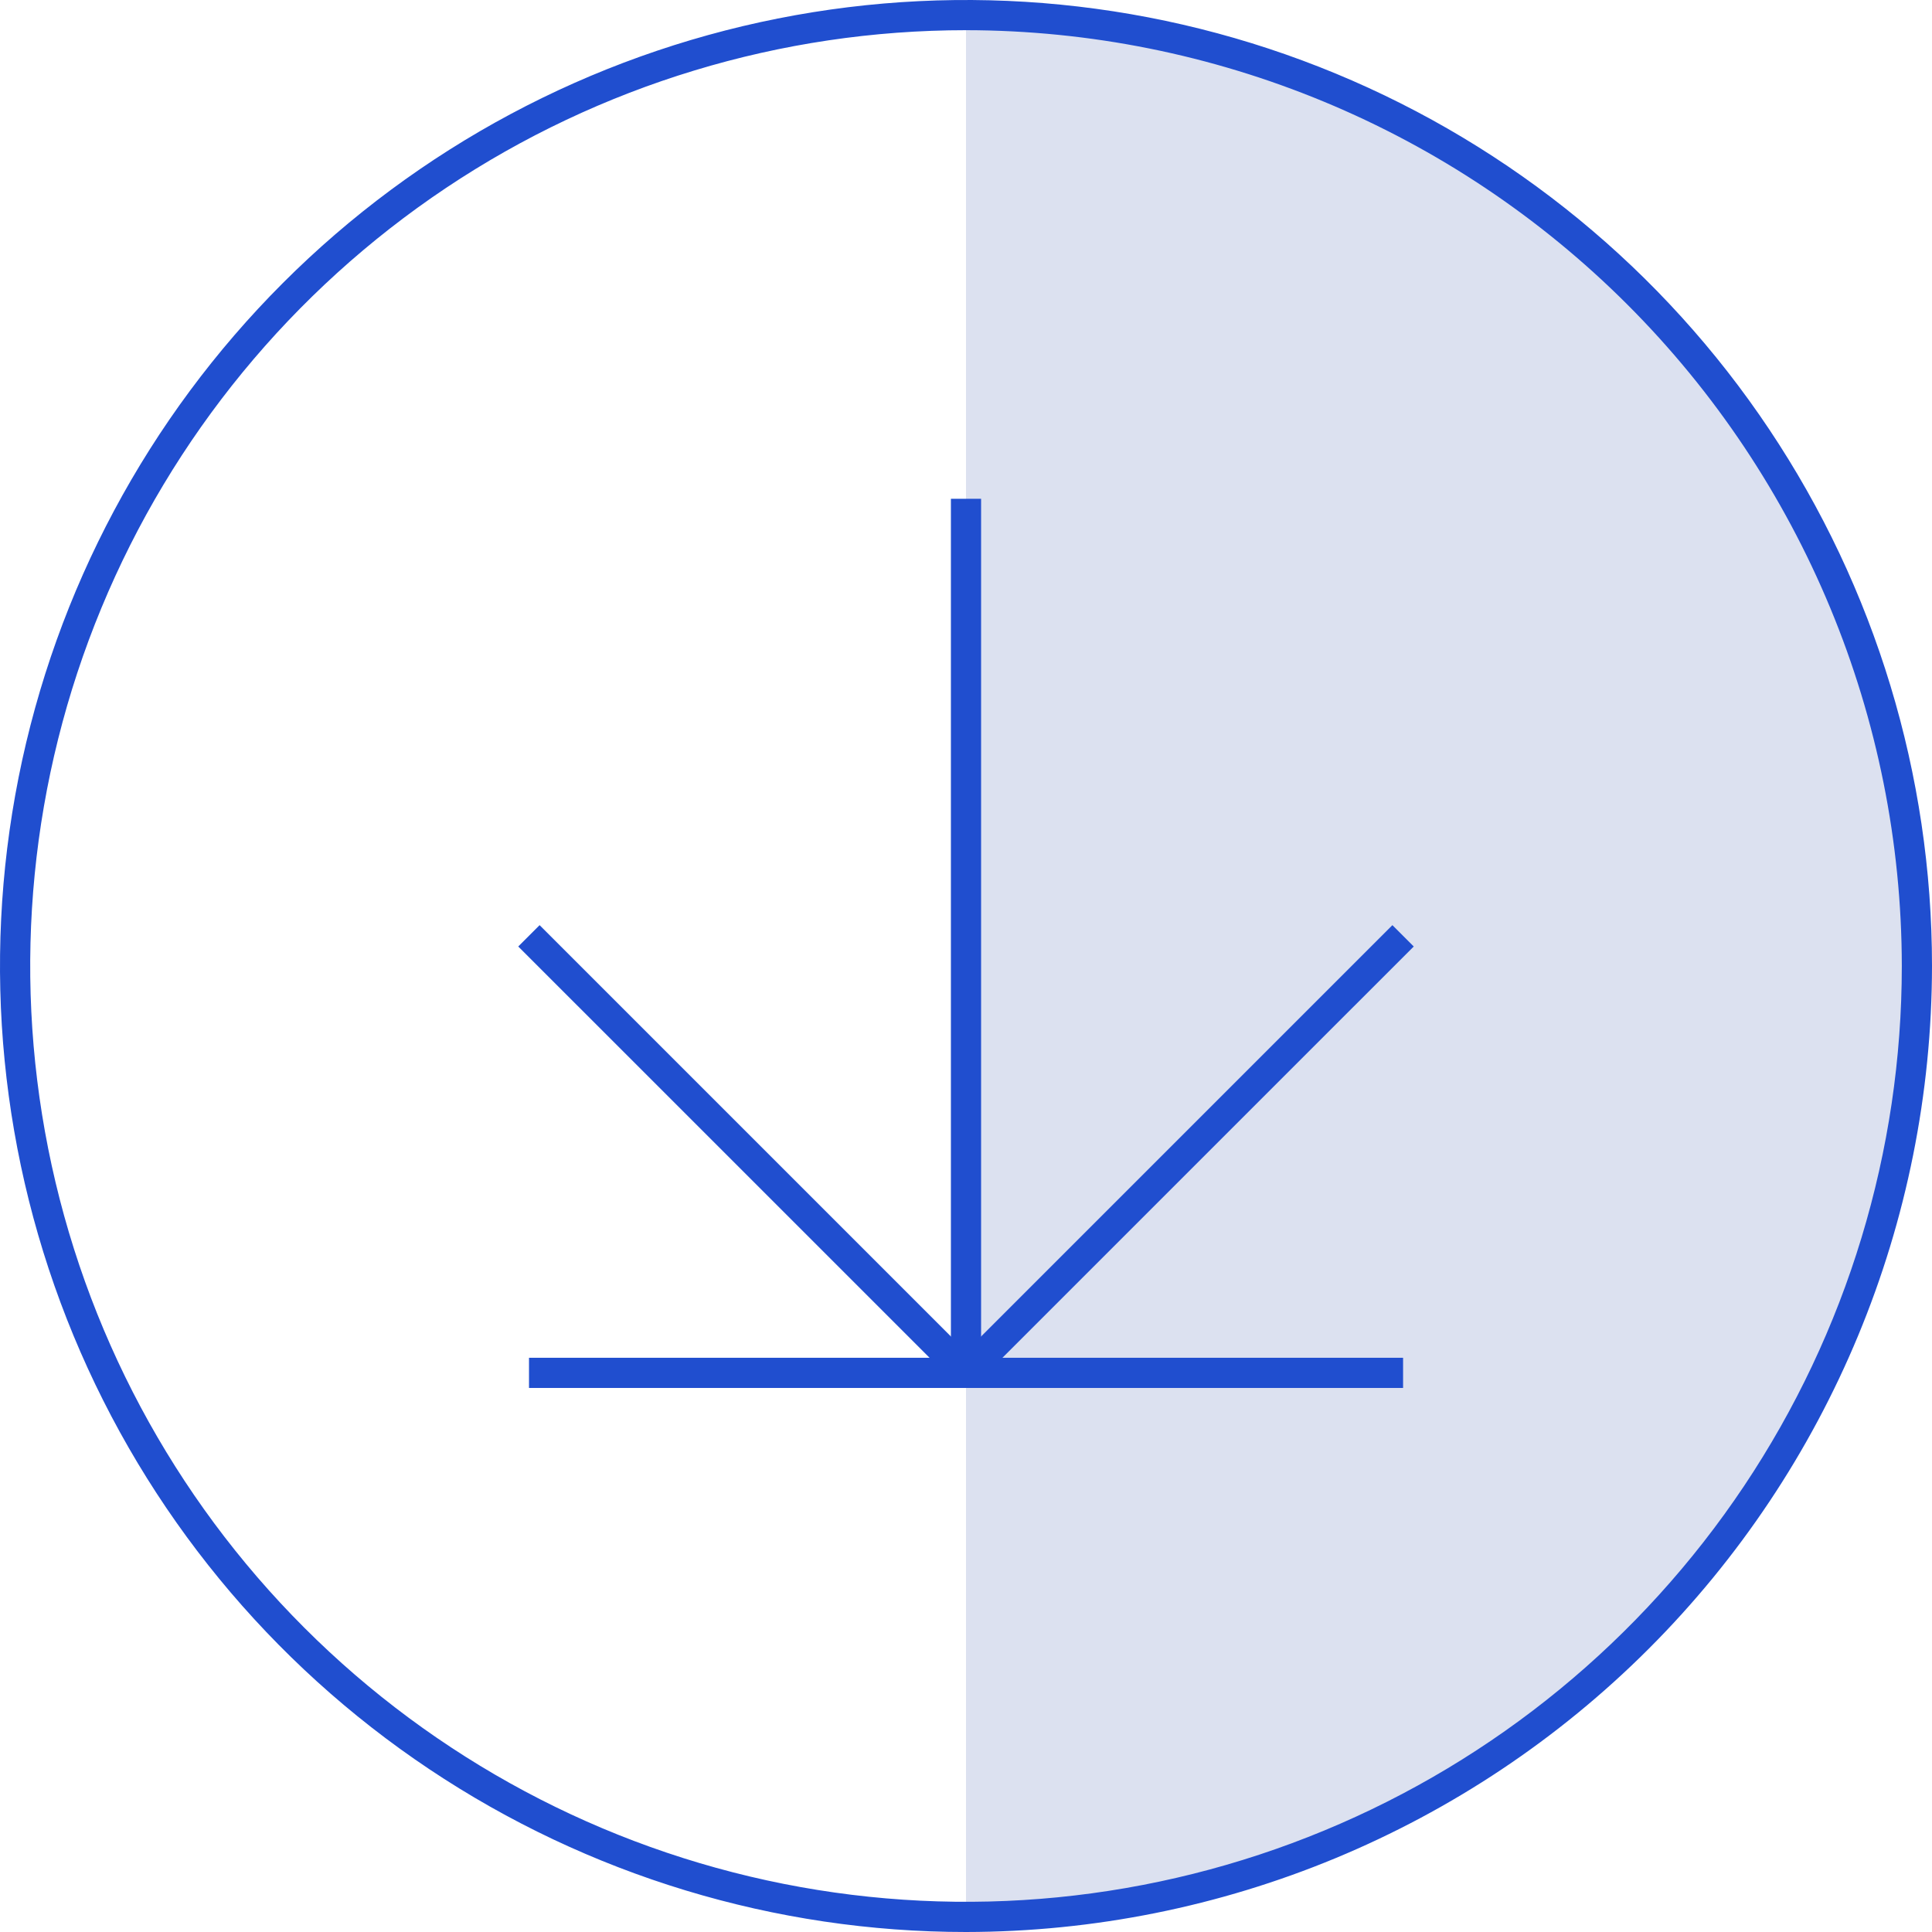 <svg width="64" height="64" viewBox="0 0 64 64" fill="none" xmlns="http://www.w3.org/2000/svg">
<g clip-path="url(#clip0_16_1724)">
<path opacity="0.15" d="M32 0.5V63.5C40.354 63.5 48.367 60.181 54.274 54.274C60.181 48.367 63.5 40.354 63.5 32C63.5 23.646 60.181 15.633 54.274 9.726C48.367 3.819 40.354 0.5 32 0.5V0.5Z" fill="#183A9E"/>
<path d="M32 64C25.671 64 19.484 62.123 14.222 58.607C8.959 55.091 4.858 50.093 2.436 44.246C0.014 38.399 -0.62 31.965 0.615 25.757C1.85 19.55 4.897 13.848 9.373 9.373C13.848 4.897 19.55 1.85 25.757 0.615C31.965 -0.62 38.399 0.014 44.246 2.436C50.093 4.858 55.091 8.959 58.607 14.222C62.123 19.484 64 25.671 64 32C63.991 40.484 60.616 48.618 54.617 54.617C48.618 60.616 40.484 63.99 32 64ZM32 1C25.869 1 19.875 2.818 14.777 6.224C9.68 9.631 5.706 14.472 3.36 20.137C1.014 25.801 0.4 32.034 1.596 38.048C2.792 44.061 5.744 49.585 10.08 53.92C14.415 58.256 19.939 61.208 25.952 62.404C31.966 63.6 38.199 62.987 43.863 60.64C49.528 58.294 54.369 54.321 57.776 49.223C61.182 44.125 63 38.131 63 32C62.991 23.781 59.722 15.902 53.91 10.09C48.099 4.278 40.219 1.009 32 1V1Z" fill="#204ECF"/>
<path d="M46.479 44.978H17.524V45.978H46.479V44.978Z" fill="#204ECF"/>
<path d="M32 45.908C31.912 45.908 31.825 45.891 31.744 45.858C31.663 45.824 31.589 45.775 31.527 45.712L17.168 31.354L17.875 30.647L32 44.772L46.125 30.647L46.832 31.354L32.473 45.712C32.411 45.775 32.337 45.824 32.256 45.858C32.175 45.891 32.088 45.908 32 45.908V45.908Z" fill="#204ECF"/>
<path d="M32.5 16.523H31.5V45.478H32.5V16.523Z" fill="#204ECF"/>
</g>
<defs>
<clipPath id="clip0_16_1724">
<rect width="64" height="64" fill="white"/>
</clipPath>
</defs>
</svg>
